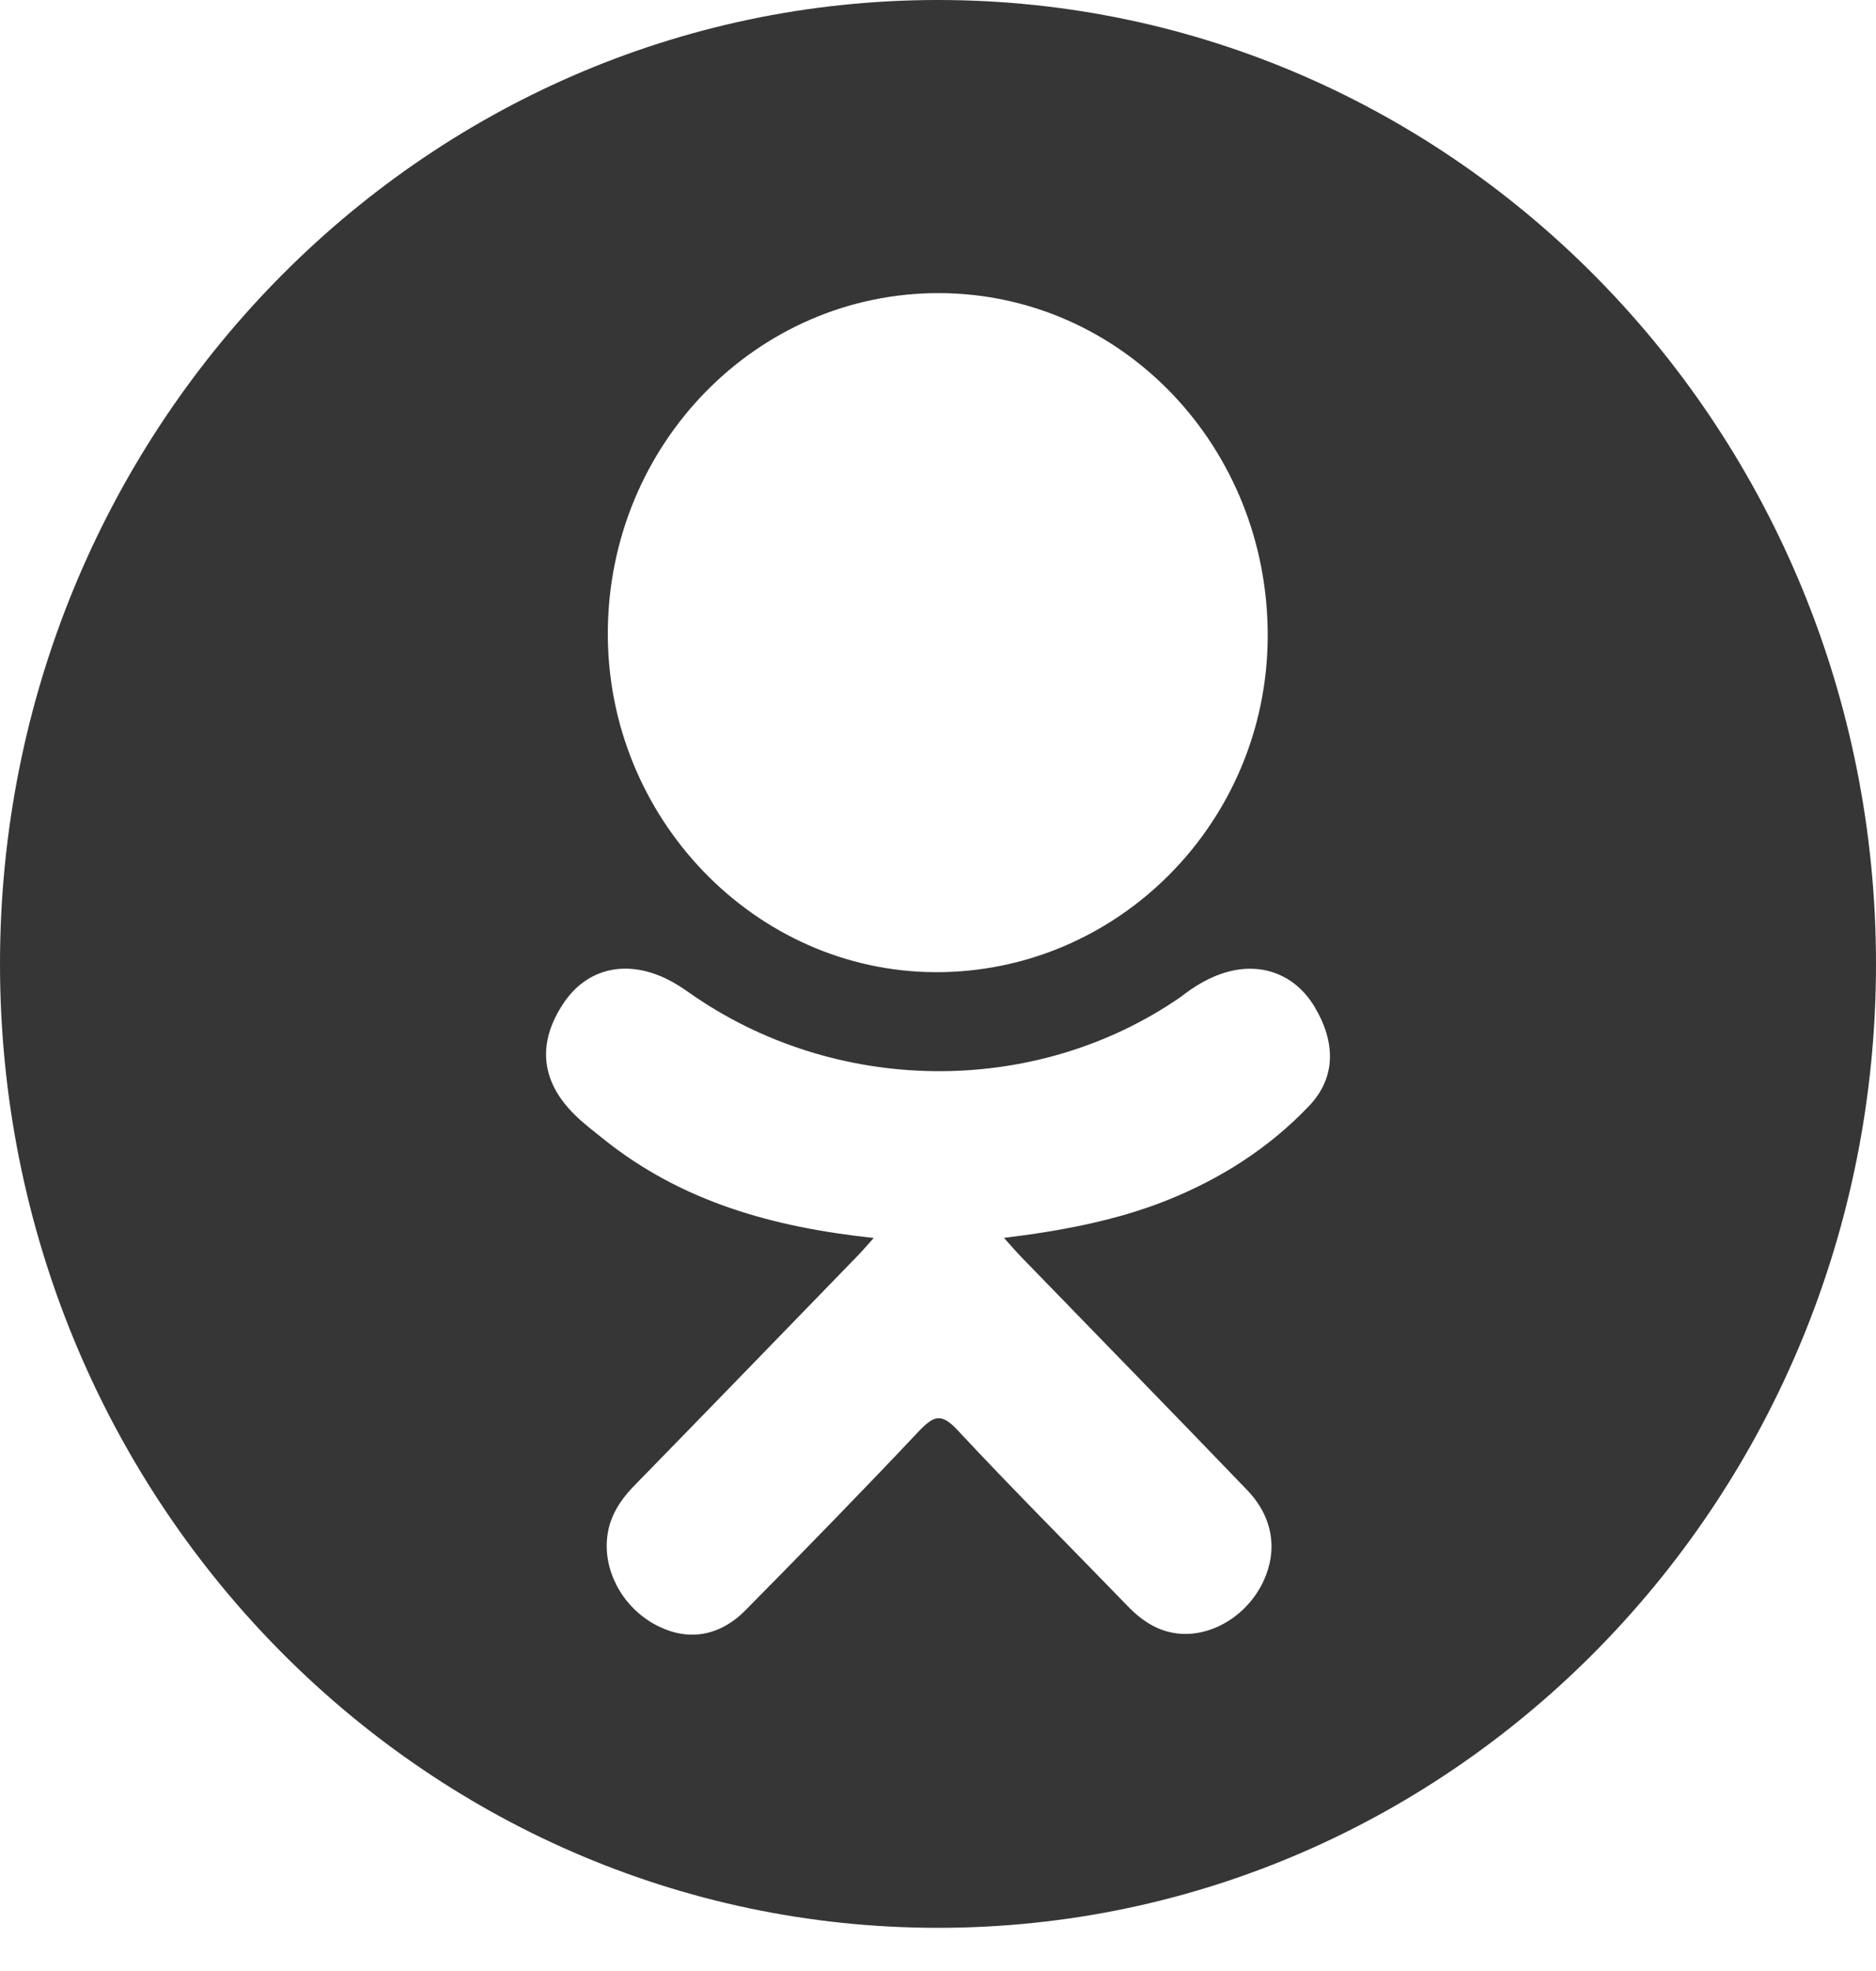 <svg width="20" height="21" viewBox="0 0 20 21" fill="none" xmlns="http://www.w3.org/2000/svg">
<path d="M10 0C4.477 0 0 4.598 0 10.27C0 15.941 4.477 20.54 10 20.54C15.523 20.54 20 15.941 20 10.27C20 4.598 15.523 0 10 0ZM10.014 3.123C11.962 3.129 13.525 4.765 13.515 6.787C13.506 8.763 11.917 10.364 9.972 10.358C8.047 10.351 6.469 8.712 6.48 6.732C6.491 4.731 8.071 3.118 10.014 3.123ZM13.96 11.779C13.529 12.233 13.01 12.562 12.435 12.791C11.89 13.008 11.294 13.117 10.703 13.189C10.793 13.289 10.835 13.338 10.89 13.395C11.692 14.222 12.497 15.045 13.295 15.875C13.568 16.158 13.624 16.508 13.474 16.837C13.311 17.196 12.944 17.432 12.584 17.407C12.356 17.39 12.178 17.274 12.021 17.111C11.416 16.486 10.8 15.872 10.207 15.236C10.035 15.05 9.952 15.086 9.799 15.246C9.191 15.89 8.573 16.523 7.951 17.153C7.672 17.436 7.34 17.487 7.015 17.325C6.671 17.154 6.452 16.793 6.469 16.43C6.481 16.184 6.598 15.997 6.762 15.829C7.556 15.016 8.346 14.201 9.137 13.386C9.19 13.332 9.239 13.274 9.315 13.19C8.236 13.075 7.263 12.802 6.43 12.133C6.327 12.05 6.22 11.97 6.126 11.876C5.761 11.517 5.725 11.105 6.013 10.681C6.26 10.318 6.674 10.22 7.105 10.429C7.188 10.469 7.268 10.52 7.344 10.574C8.896 11.669 11.028 11.699 12.586 10.623C12.741 10.502 12.906 10.402 13.097 10.352C13.469 10.254 13.816 10.394 14.015 10.728C14.243 11.11 14.24 11.482 13.96 11.779Z" fill="#363636"/>
</svg>
